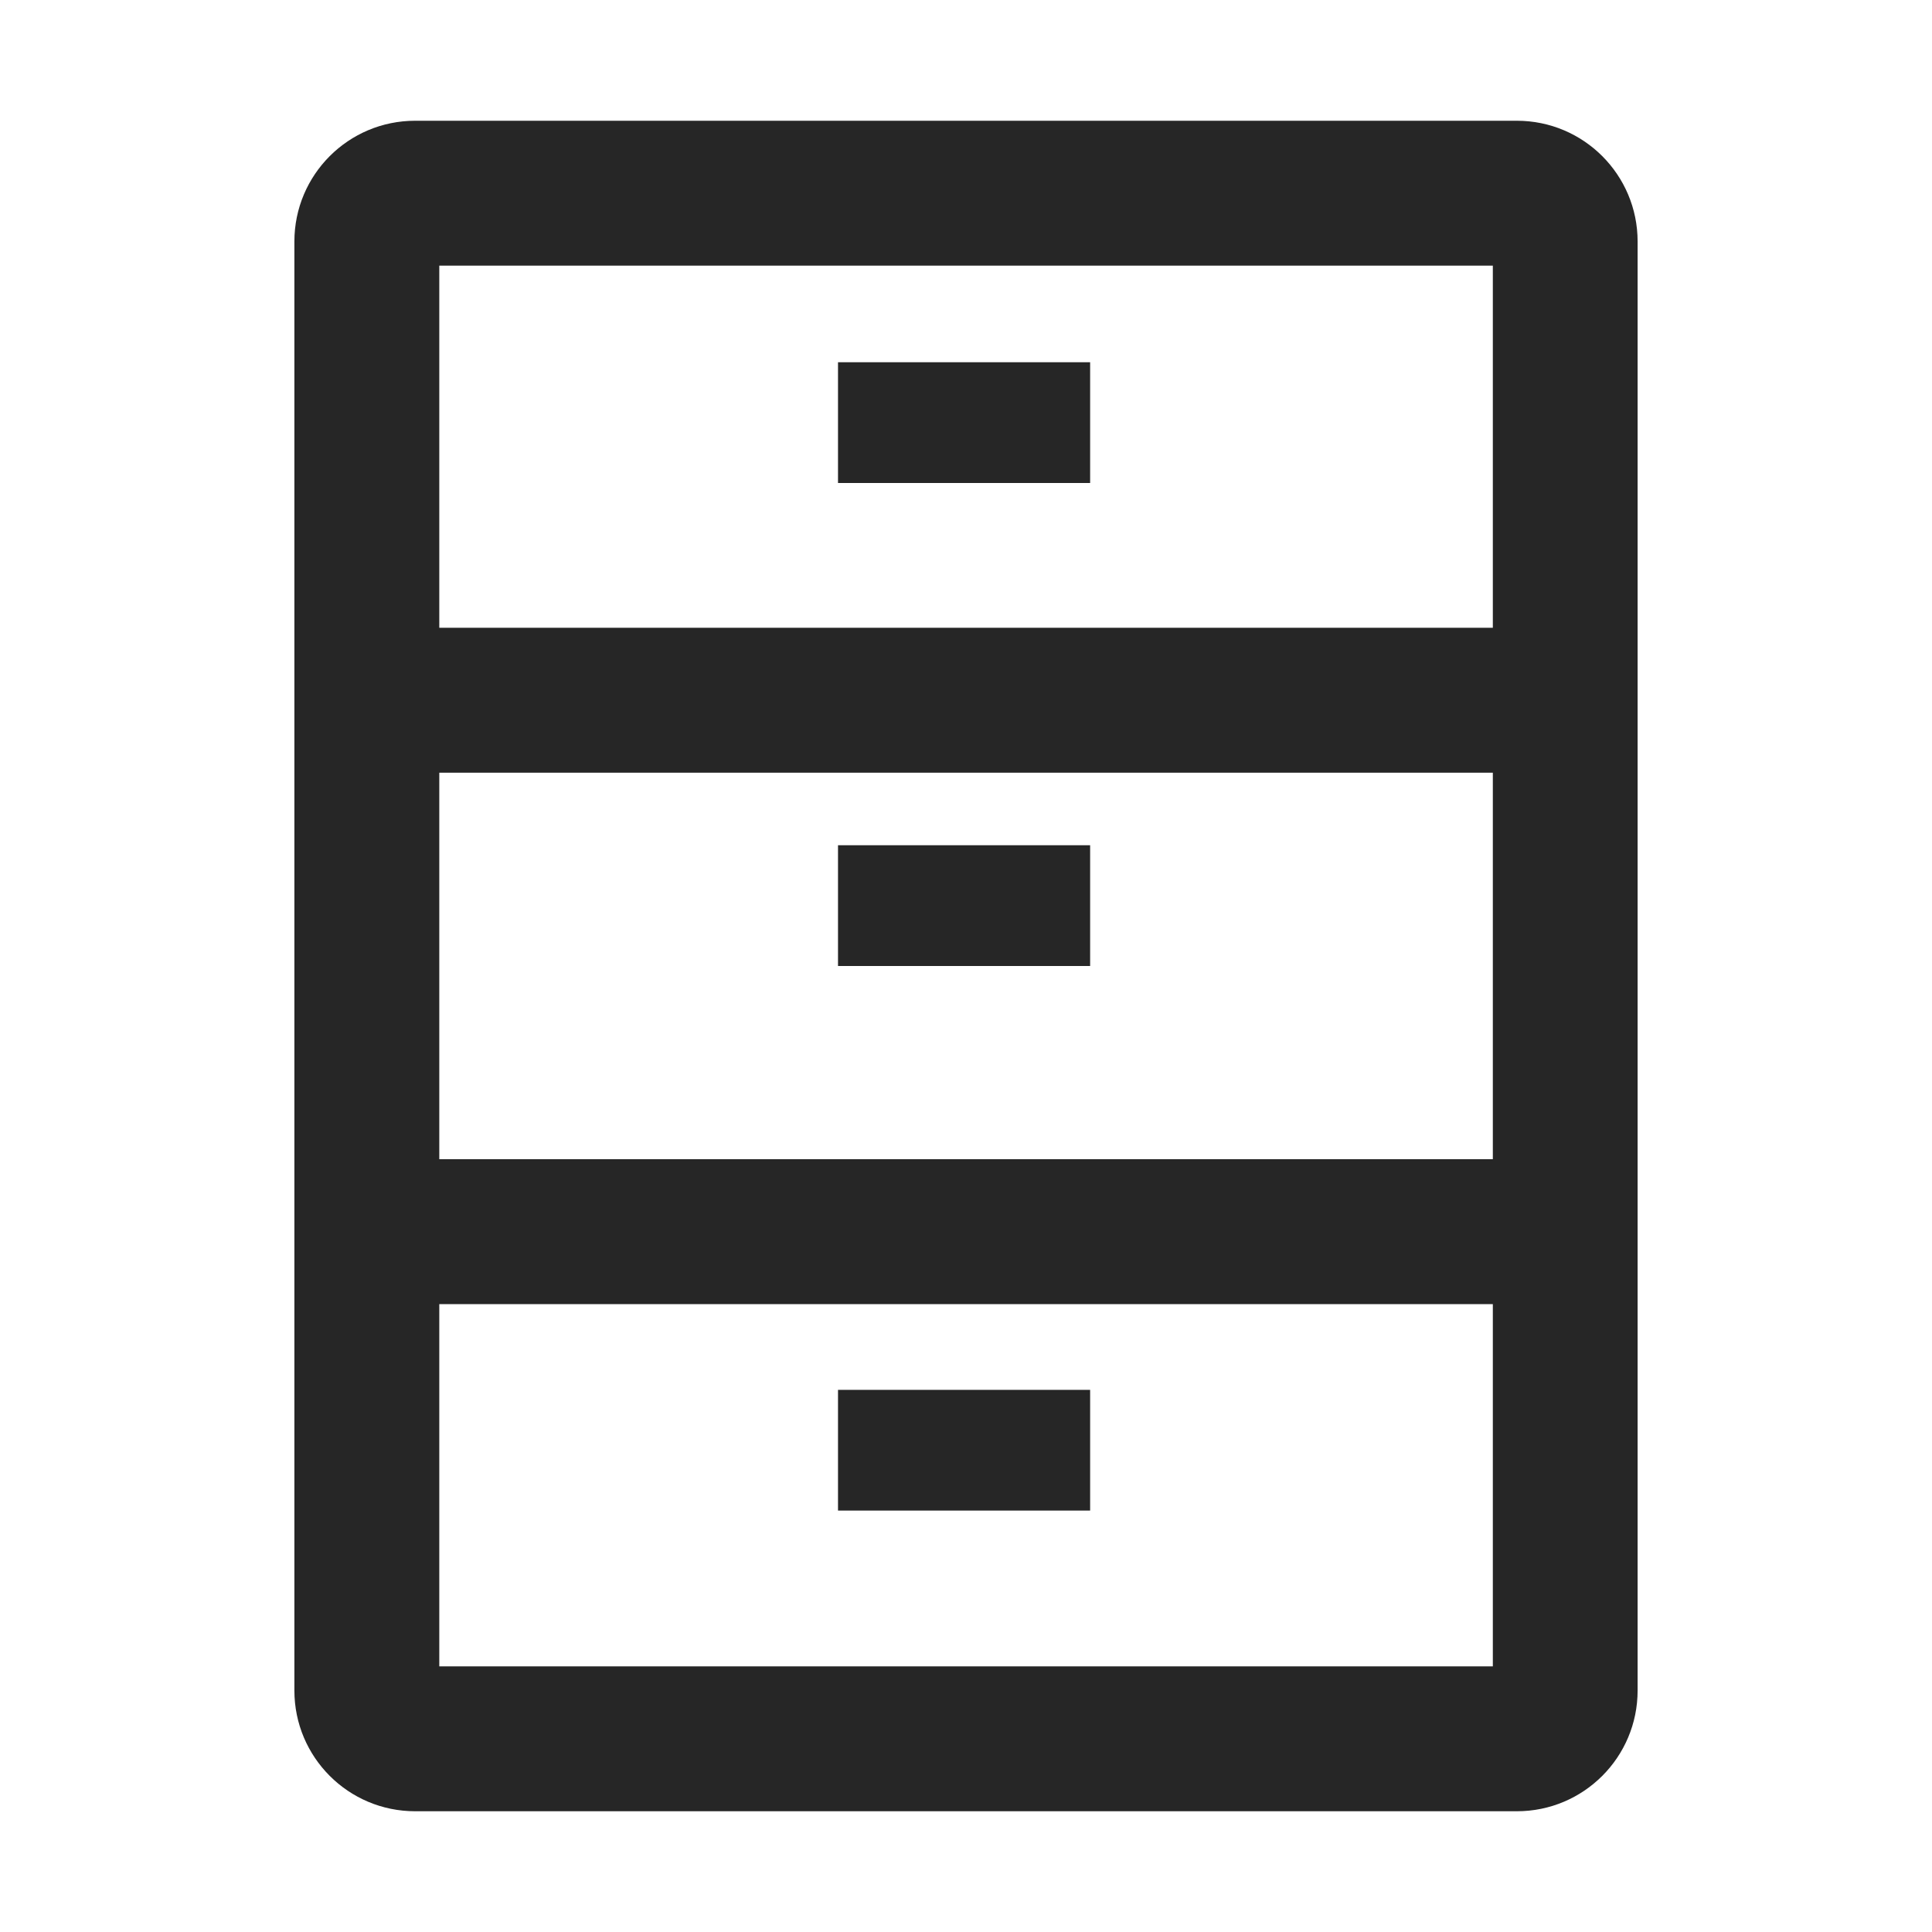 <?xml version="1.0" encoding="UTF-8"?>
<svg width="16px" height="16px" viewBox="0 0 16 16" version="1.1" xmlns="http://www.w3.org/2000/svg" xmlns:xlink="http://www.w3.org/1999/xlink">
    <title>cabinet-third-menu</title>
    <g id="cabinet-third-menu" stroke="none" stroke-width="1" fill="none" fill-rule="evenodd">
        <rect id="矩形" fill-opacity="0" fill="#F0F0F0" x="0" y="0" width="16" height="16"></rect>
        <g id="服务名" transform="translate(1, 1)">
            <rect id="矩形" fill-opacity="0" fill="#D8D8D8" x="0" y="0" width="14" height="14"></rect>
            <path d="M11.562,0 C12.115,0 12.562,0.448 12.562,1 L12.562,13 C12.562,13.552 12.115,14 11.562,14 L2.438,14 C1.885,14 1.438,13.552 1.438,13 L1.438,1 C1.438,0.448 1.885,0 2.438,0 L11.562,0 Z M11.363,9.8 L2.638,9.8 L2.638,12.8 L11.363,12.8 L11.363,9.8 Z M8.028,10.51 L8.028,11.51 L5.94,11.51 L5.94,10.51 L8.028,10.51 Z M11.363,5.399 L2.638,5.399 L2.638,8.6 L11.363,8.6 L11.363,5.399 Z M8.028,6 L8.028,7 L5.94,7 L5.94,6 L8.028,6 Z M11.363,1.2 L2.638,1.2 L2.638,4.199 L11.363,4.199 L11.363,1.2 Z M8.028,2 L8.028,3 L5.94,3 L5.94,2 L8.028,2 Z" id="形状结合" fill="#262626" fill-rule="nonzero"></path>
        </g>
    </g>
</svg>